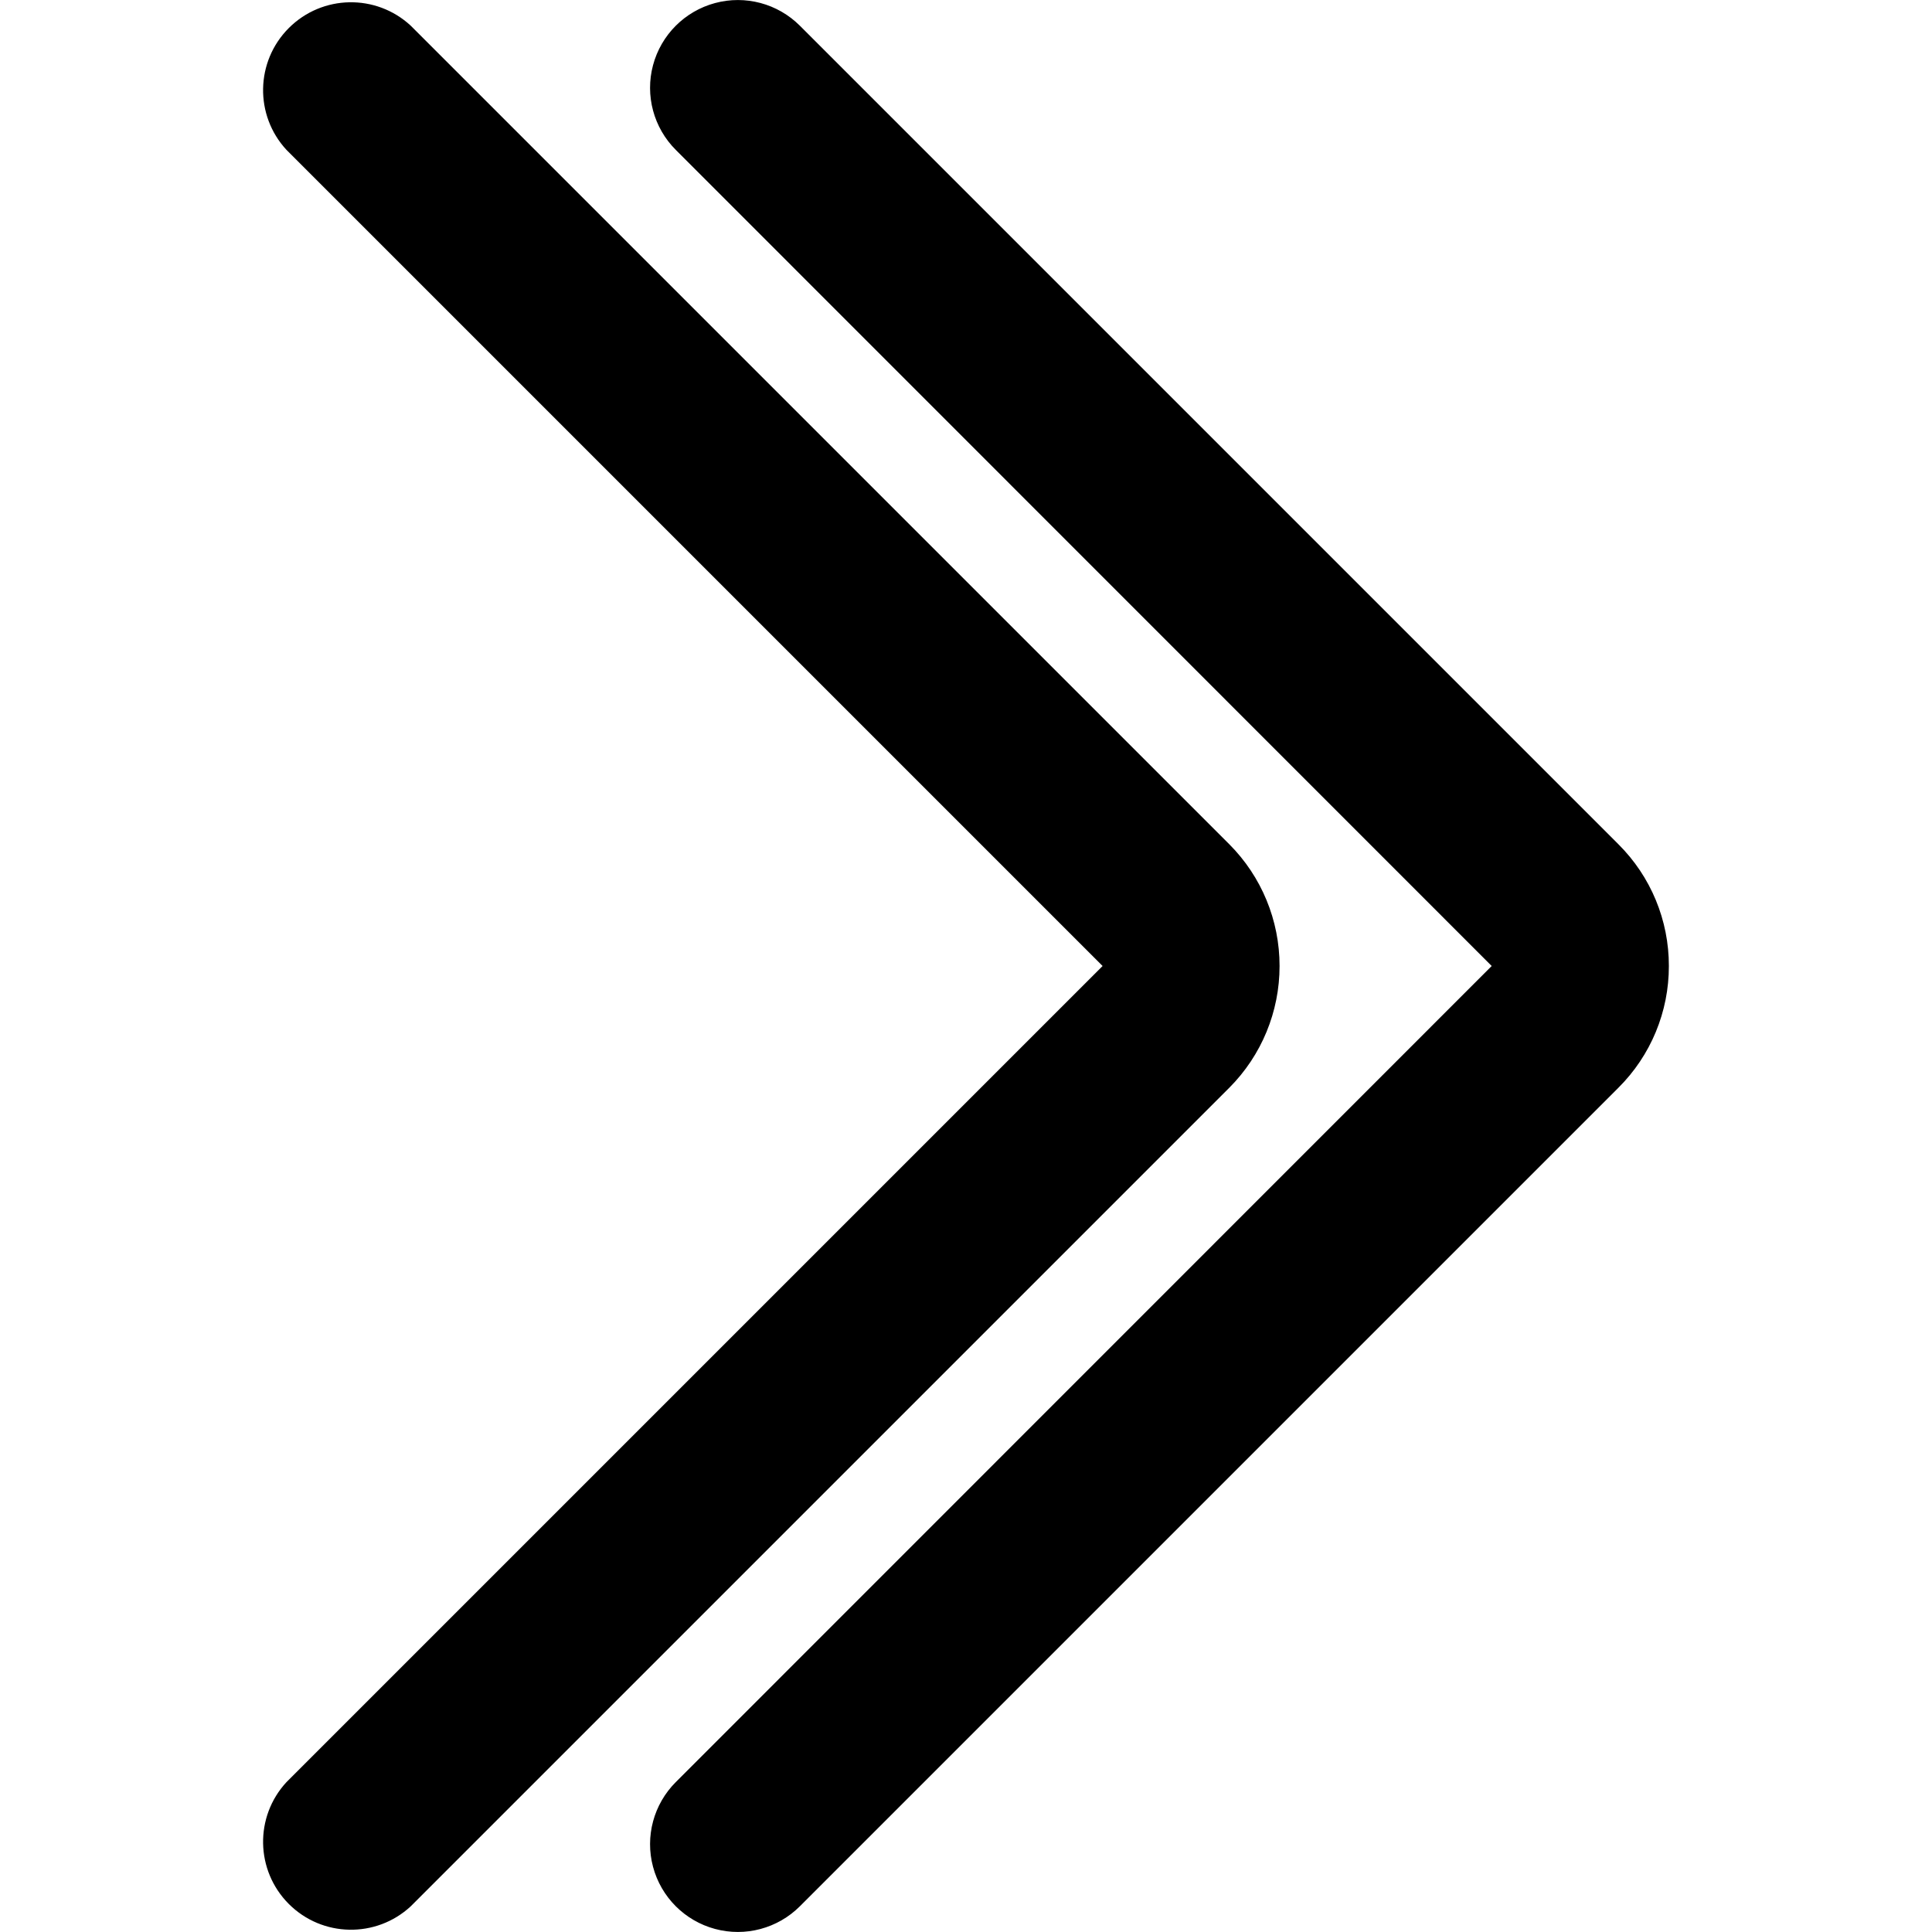 <?xml version="1.0" encoding="UTF-8"?>
<svg width="100px" height="100px" viewBox="0 0 100 100" version="1.1" xmlns="http://www.w3.org/2000/svg" xmlns:xlink="http://www.w3.org/1999/xlink">
    <!-- Generator: Sketch 57.1 (83088) - https://sketch.com -->
    <title>bold/double-chevron-right-bold</title>
    <desc>Created with Sketch.</desc>
    <g id="bold/double-chevron-right" stroke="none" stroke-width="1" fill="none" fill-rule="evenodd">
        <path d="M41.4,1.33 L83.77,43.7 C85.446,45.368 86.385,47.636 86.38,50 C86.385,52.364 85.446,54.632 83.77,56.3 L41.4,98.67 C40.251,99.817 38.578,100.264 37.011,99.842 C35.443,99.421 34.22,98.196 33.801,96.627 C33.382,95.059 33.831,93.387 34.98,92.24 L77.21,50 L34.98,7.76 C33.831,6.613 33.382,4.941 33.801,3.373 C34.22,1.804 35.443,0.579 37.011,0.158 C38.578,-0.264 40.251,0.183 41.4,1.33 Z M21.26,1.33 L63.63,43.7 C65.297,45.372 66.232,47.638 66.23,50 C66.232,52.362 65.297,54.628 63.63,56.3 L21.26,98.67 C19.466,100.332 16.679,100.279 14.95,98.55 C13.221,96.821 13.168,94.034 14.83,92.24 L57.07,50 L14.83,7.76 C13.168,5.966 13.221,3.179 14.95,1.45 C16.679,-0.279 19.466,-0.332 21.26,1.33 Z" id="Shape" fill="#000000"></path>
    </g>
</svg>